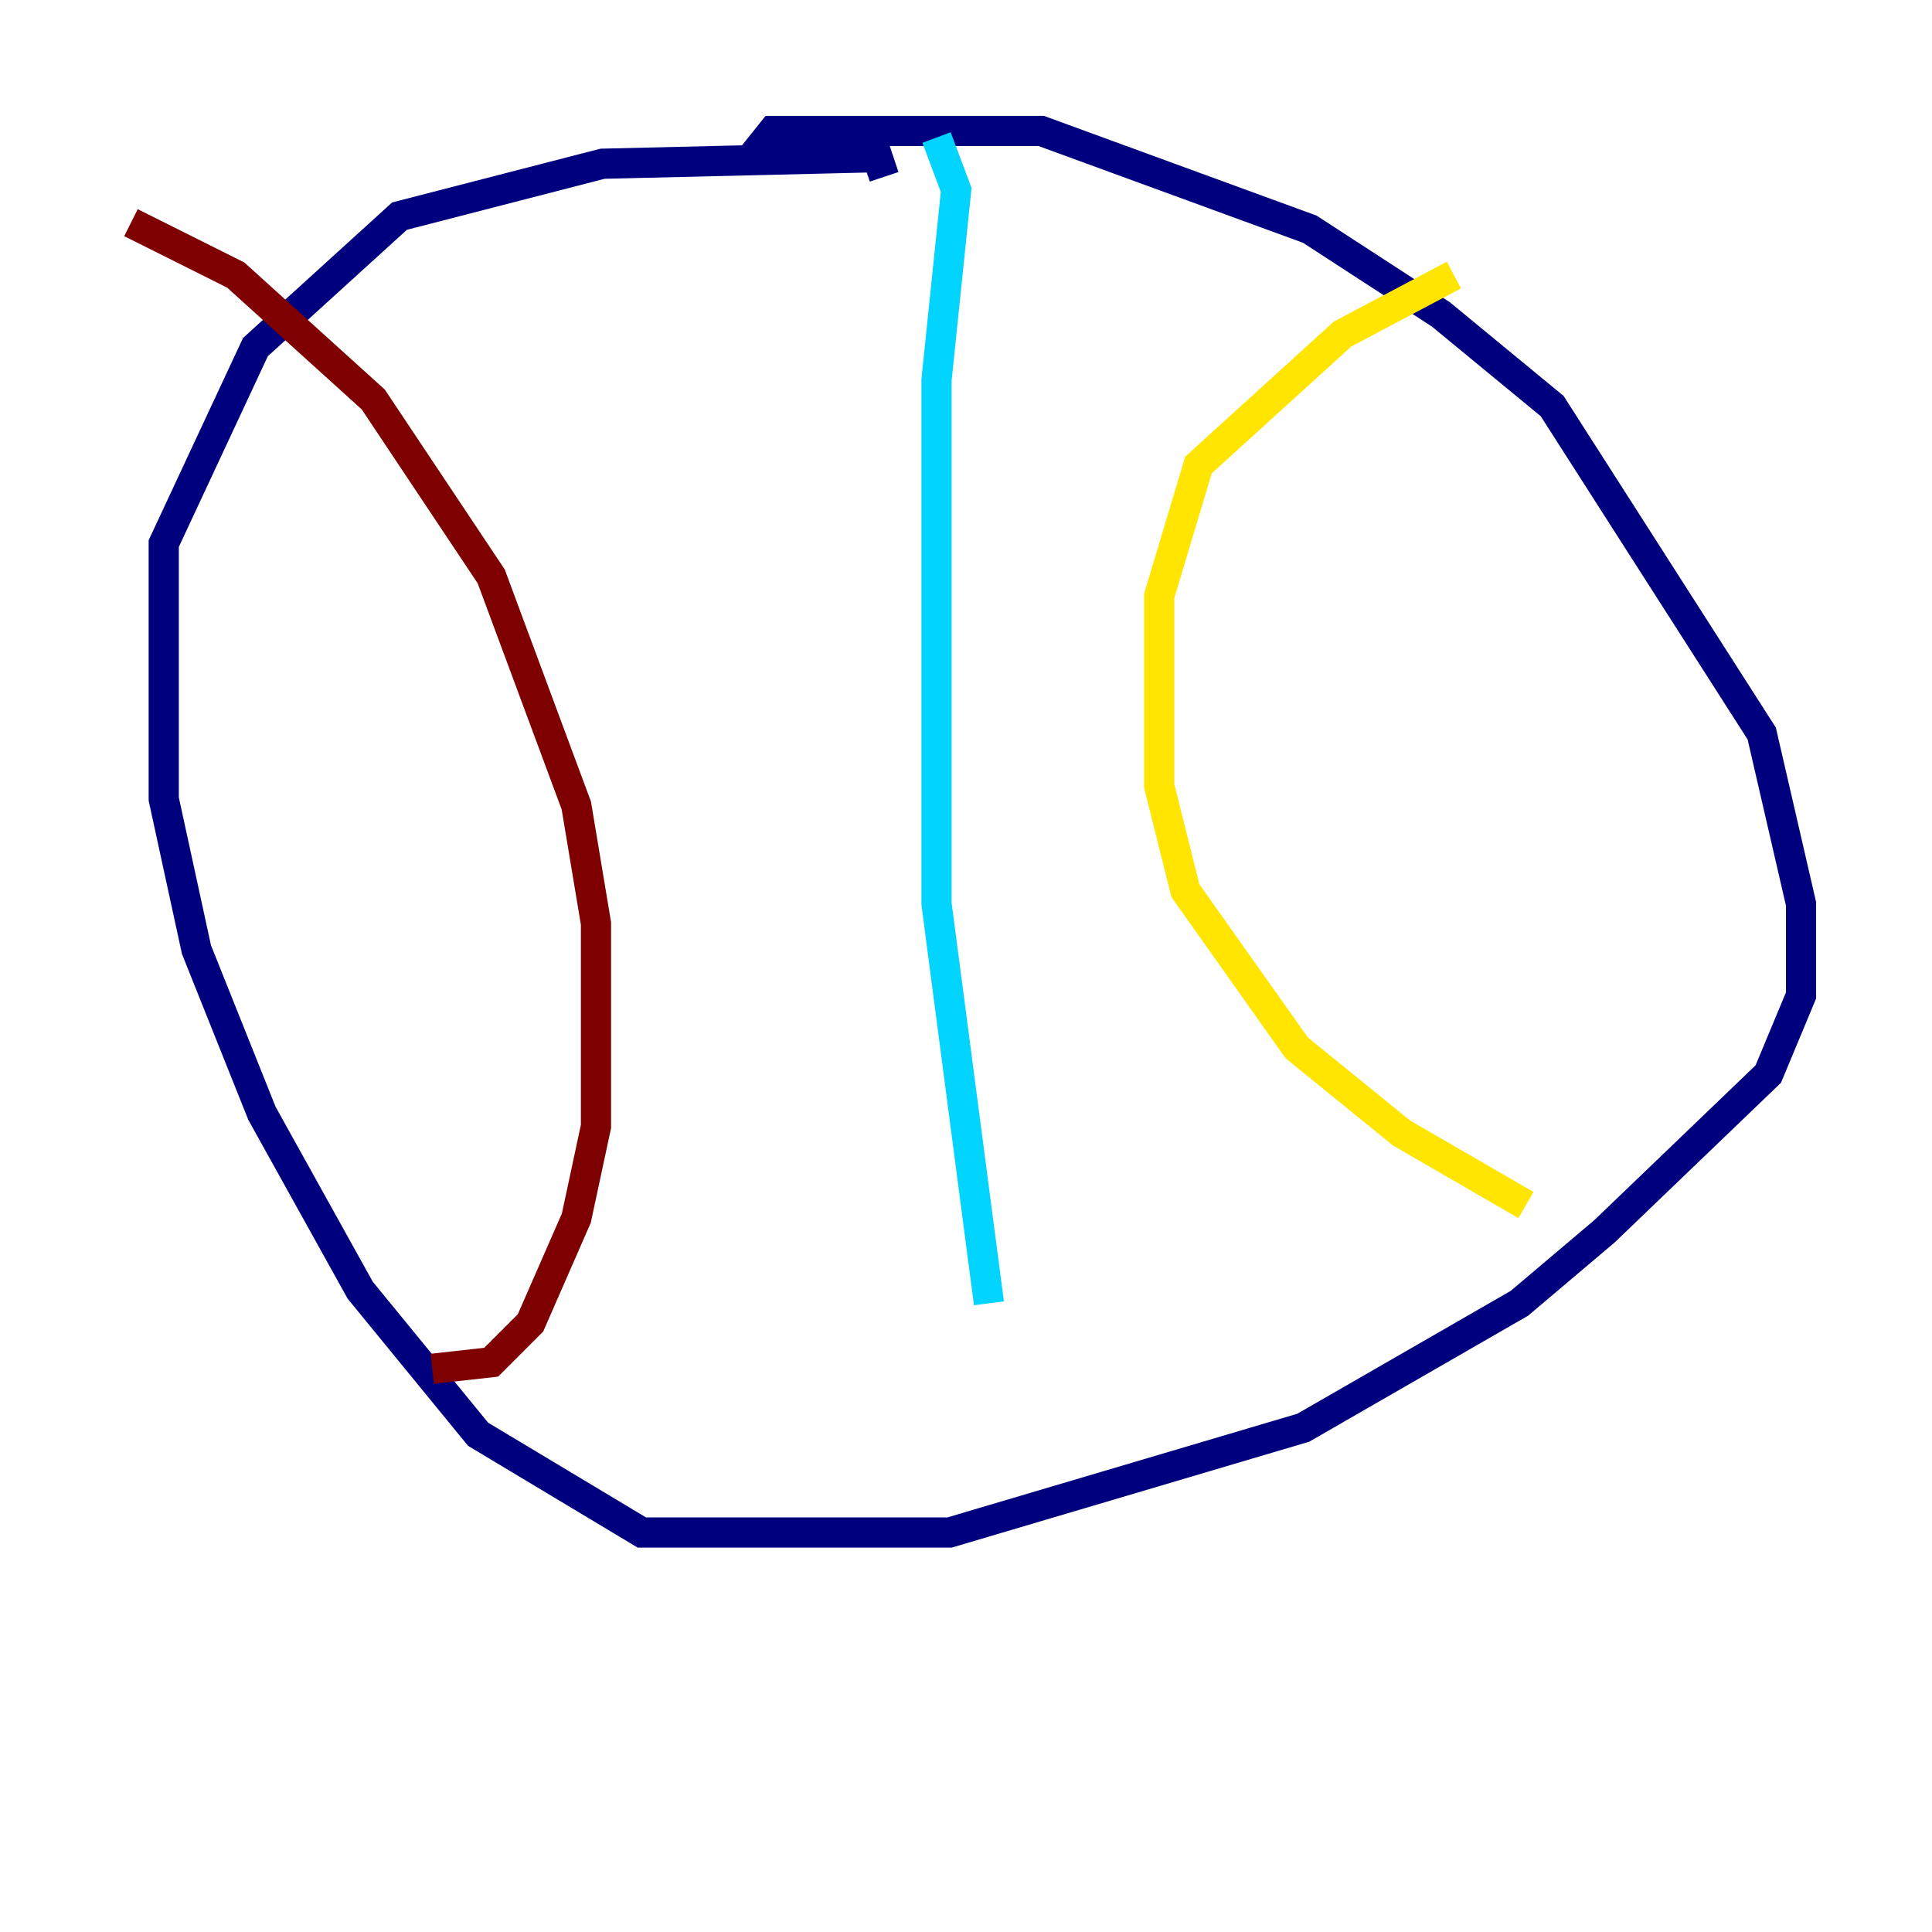 <?xml version="1.0" encoding="utf-8" ?>
<svg baseProfile="tiny" height="128" version="1.2" viewBox="0,0,128,128" width="128" xmlns="http://www.w3.org/2000/svg" xmlns:ev="http://www.w3.org/2001/xml-events" xmlns:xlink="http://www.w3.org/1999/xlink"><defs /><polyline fill="none" points="49.464,10.848 51.2,8.678 68.99,8.678 86.78,15.186 95.458,20.827 102.834,26.902 116.719,48.597 119.322,59.878 119.322,65.953 117.153,71.159 106.305,81.573 100.664,86.346 86.346,94.59 62.915,101.532 42.522,101.532 31.675,95.024 23.864,85.478 17.356,73.763 13.017,62.915 10.848,52.936 10.848,36.014 16.922,22.997 26.468,14.319 39.919,10.848 58.142,10.414 58.576,11.715" stroke="#00007f" stroke-width="2" /><polyline fill="none" points="62.047,9.112 63.349,12.583 62.047,25.166 62.047,59.878 65.519,86.346" stroke="#00d4ff" stroke-width="2" /><polyline fill="none" points="96.325,18.224 88.949,22.129 79.403,30.807 76.8,39.485 76.8,52.068 78.536,59.01 85.912,69.424 92.854,75.064 101.098,79.837" stroke="#ffe500" stroke-width="2" /><polyline fill="none" points="8.678,14.752 15.62,18.224 24.732,26.468 32.542,38.183 38.183,53.37 39.485,61.18 39.485,74.63 38.183,80.705 35.146,87.647 32.542,90.251 28.637,90.685" stroke="#7f0000" stroke-width="2" /></svg>